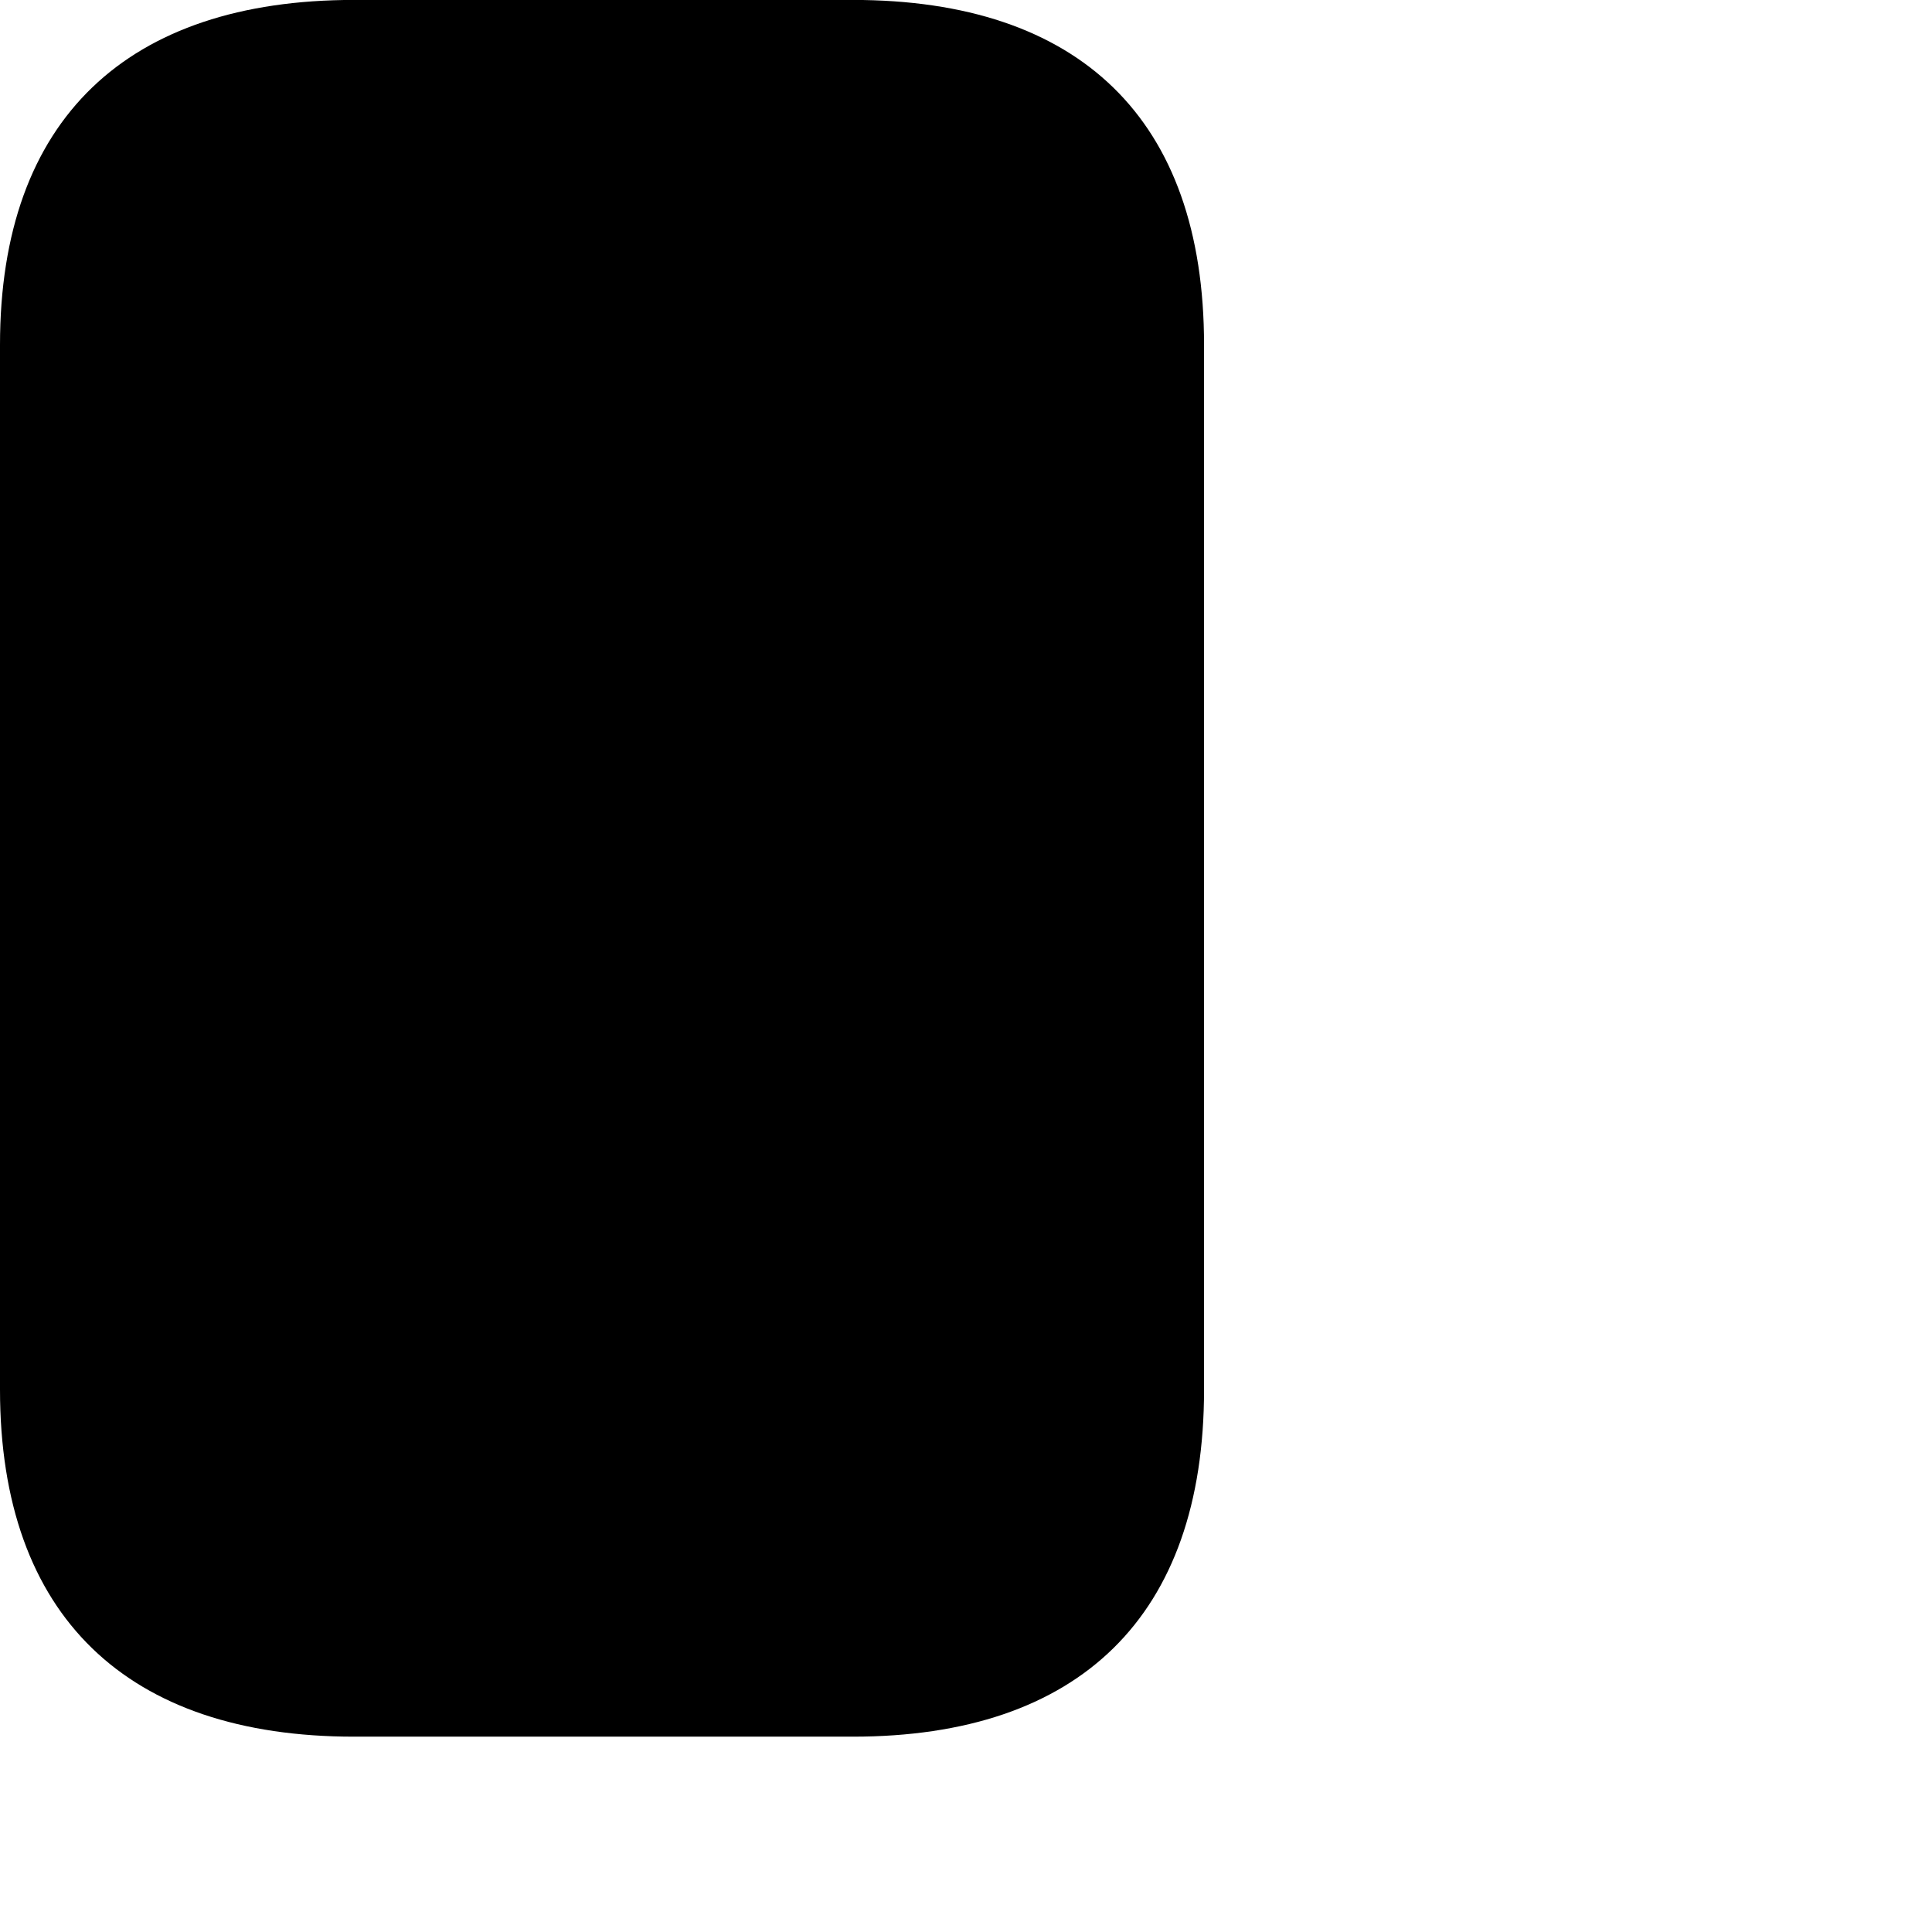 <svg xmlns="http://www.w3.org/2000/svg" viewBox="0 0 28 28" width="28" height="28">
  <path d="M5.13 -0.001C1.85 -0.001 0 1.719 0 4.999V20.139C0 23.429 1.85 25.169 5.13 25.169H12.36C15.64 25.169 17.45 23.429 17.45 20.139V4.999C17.45 1.719 15.64 -0.001 12.36 -0.001Z" />
</svg>